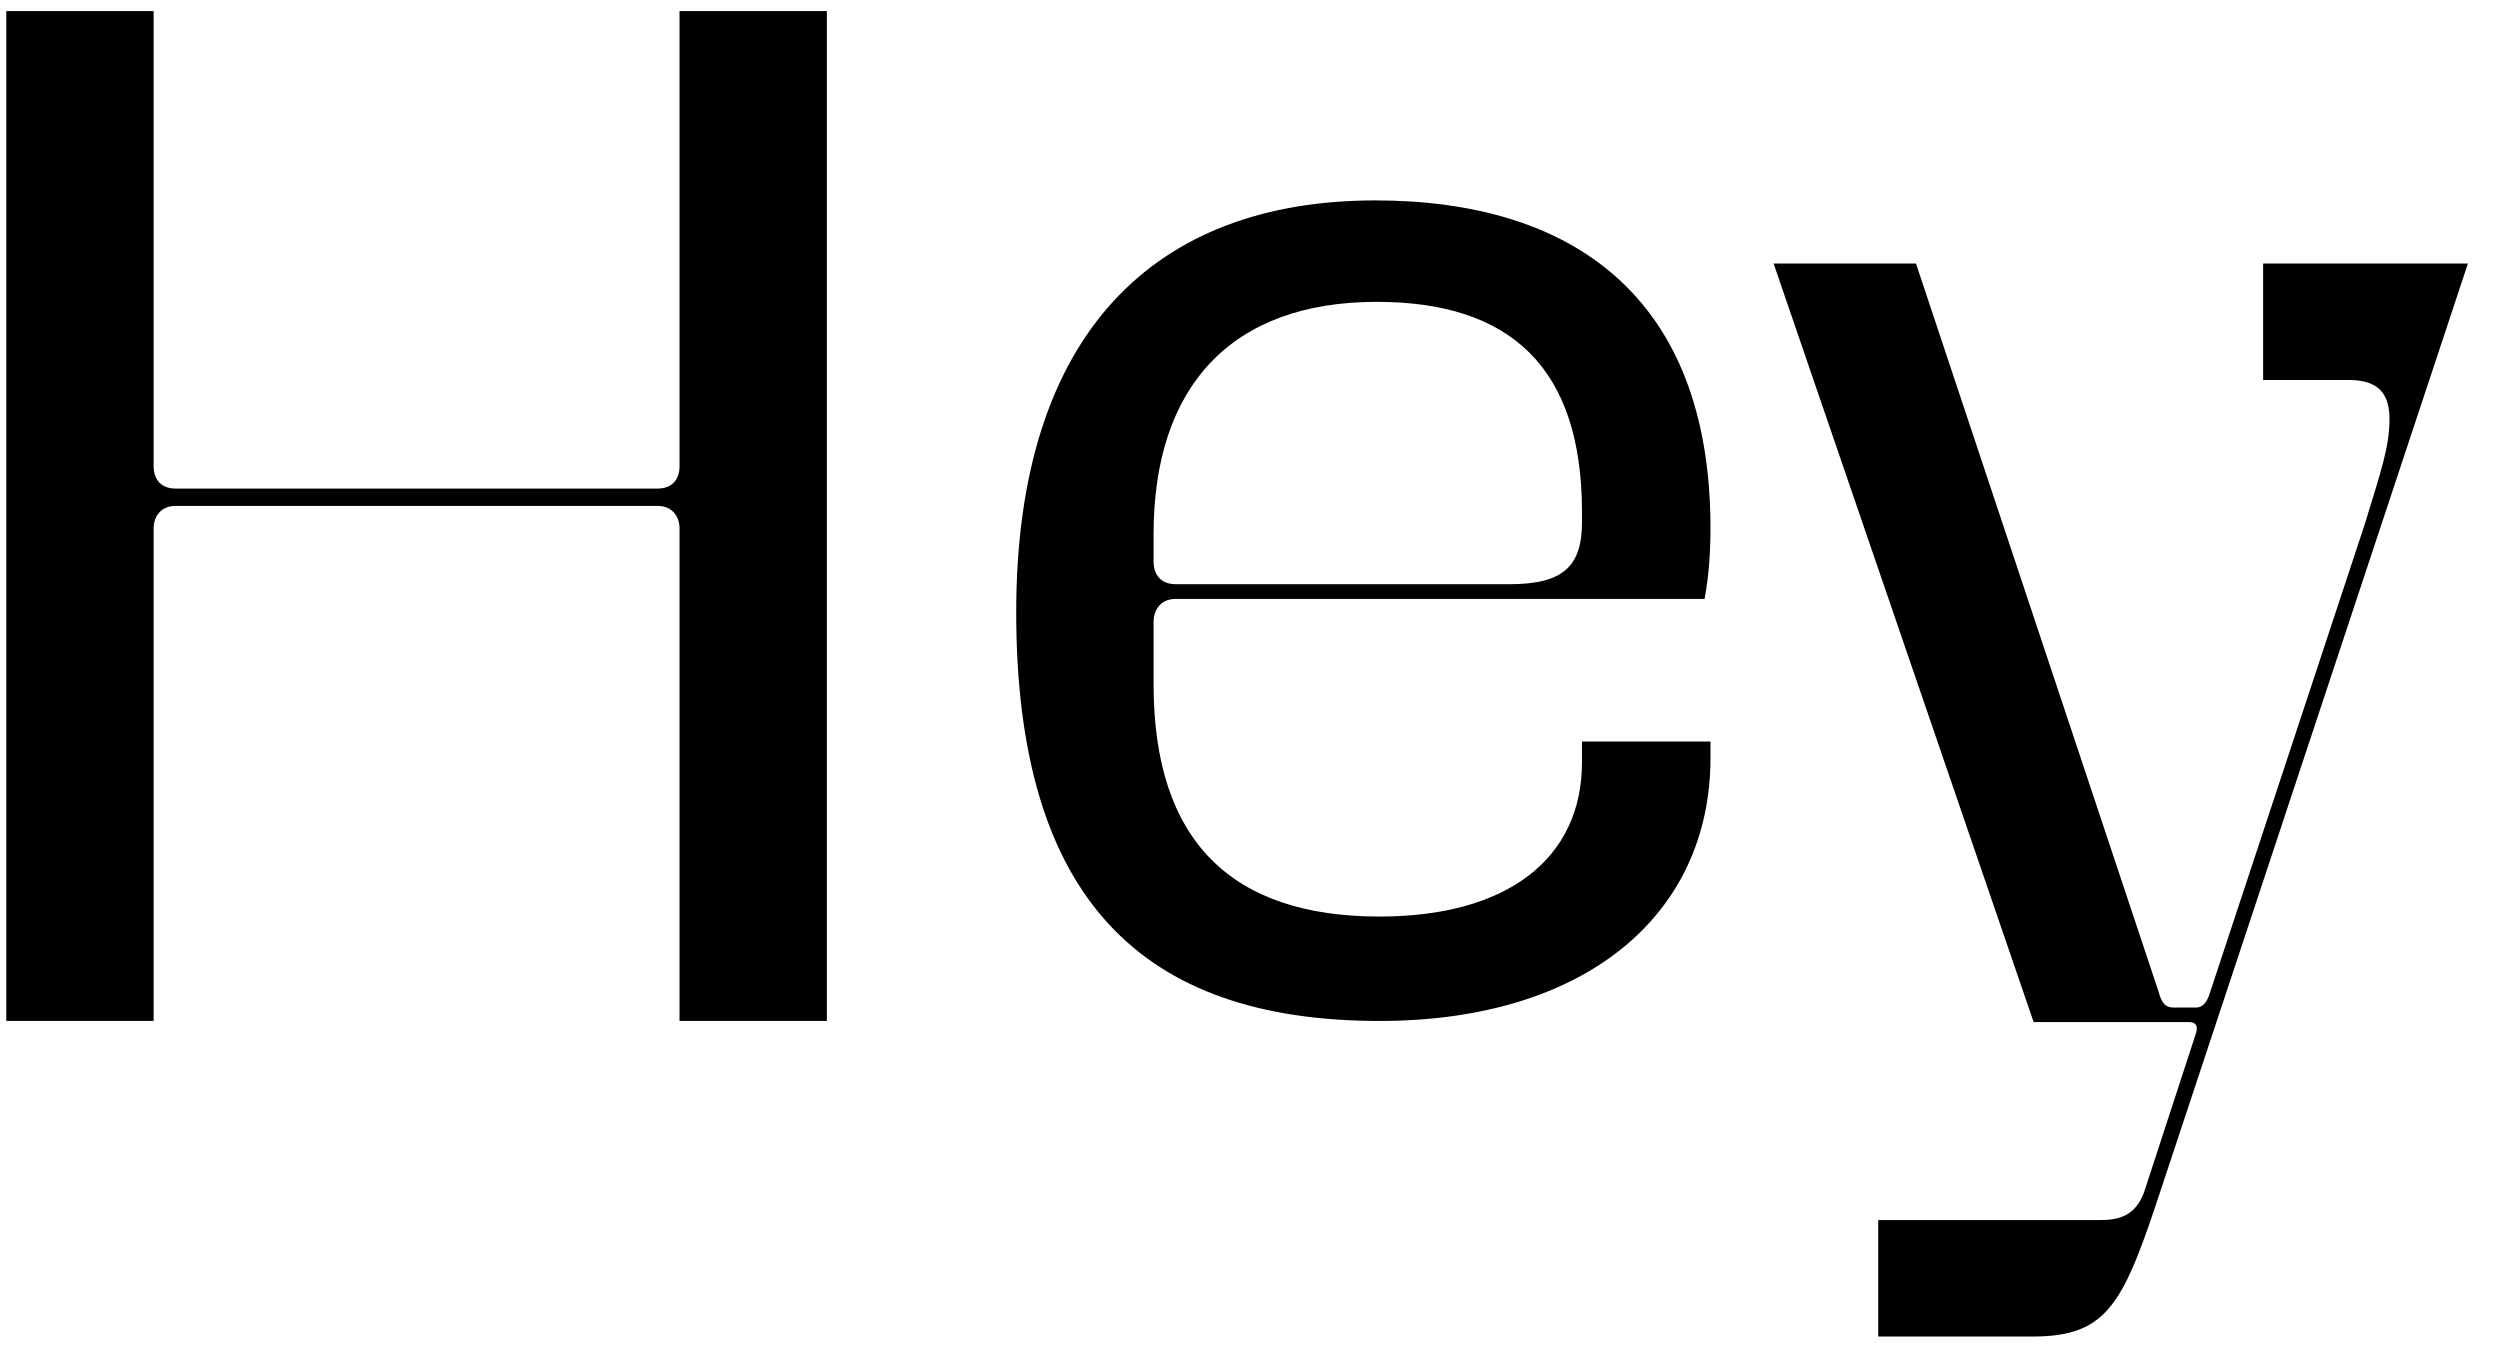 <?xml version="1.0" encoding="UTF-8"?>
<svg width="97px" height="53px" viewBox="0 0 97 53" version="1.1" xmlns="http://www.w3.org/2000/svg" xmlns:xlink="http://www.w3.org/1999/xlink">
    <title>Group 19</title>
    <g id="Page-1" stroke="none" stroke-width="1" fill="none" fill-rule="evenodd">
        <g id="Group-19" transform="translate(0.245, 0.429)" fill="#000000">
            <path d="M1.42108547e-14,8.8817842e-14 L5.716,8.8817842e-14 L5.716,17.689 C5.716,18.025 5.887,18.528 6.573,18.528 L25.264,18.528 C25.95,18.528 26.121,18.025 26.121,17.689 L26.121,8.8817842e-14 L31.837,8.8817842e-14 L31.837,39.184 L26.121,39.184 L26.121,20.04 C26.121,19.76 25.95,19.2 25.264,19.2 L6.573,19.2 C5.887,19.2 5.716,19.76 5.716,20.04 L5.716,39.184 L1.42108547e-14,39.184 L1.42108547e-14,8.8817842e-14 Z" id="Fill-24"></path>
            <path d="M44.514,21.383 C44.514,21.725 44.686,22.238 45.374,22.238 L58.327,22.238 C60.39,22.238 61.136,21.554 61.136,19.842 L61.136,19.443 C61.136,13.794 58.327,11.283 53.169,11.283 C47.552,11.283 44.514,14.536 44.514,20.298 L44.514,21.383 Z M44.514,26.118 C44.514,32.224 47.552,35.133 53.284,35.133 C58.213,35.133 61.136,32.908 61.136,29.142 L61.136,28.343 L66.122,28.343 L66.122,28.971 C66.122,35.133 61.193,39.184 53.284,39.184 C44.056,39.184 39.184,34.448 39.184,23.323 C39.184,12.482 44.572,7.347 53.112,7.347 C60.735,7.347 66.122,11.056 66.122,20.07 C66.122,20.926 66.065,21.896 65.893,22.809 L45.374,22.809 C44.686,22.809 44.514,23.38 44.514,23.665 L44.514,26.118 Z" id="Fill-26"></path>
            <path d="M87.564,9.796 L95.51,9.796 L83.675,45.497 C82.154,50.129 81.59,51.429 78.603,51.429 L72.63,51.429 L72.63,46.909 L81.252,46.909 C81.985,46.909 82.604,46.74 82.943,45.836 L84.971,39.622 C85.028,39.397 84.971,39.227 84.69,39.227 L78.66,39.227 L68.571,9.796 L74.095,9.796 L83.506,38.041 C83.619,38.493 83.788,38.662 84.07,38.662 L84.971,38.662 C85.197,38.662 85.366,38.493 85.479,38.154 L91.509,19.908 C92.129,17.874 92.467,16.913 92.467,15.84 C92.467,14.88 92.072,14.315 90.889,14.315 L87.564,14.315 L87.564,9.796 Z" id="Fill-28"></path>
        </g>
    </g>
</svg>